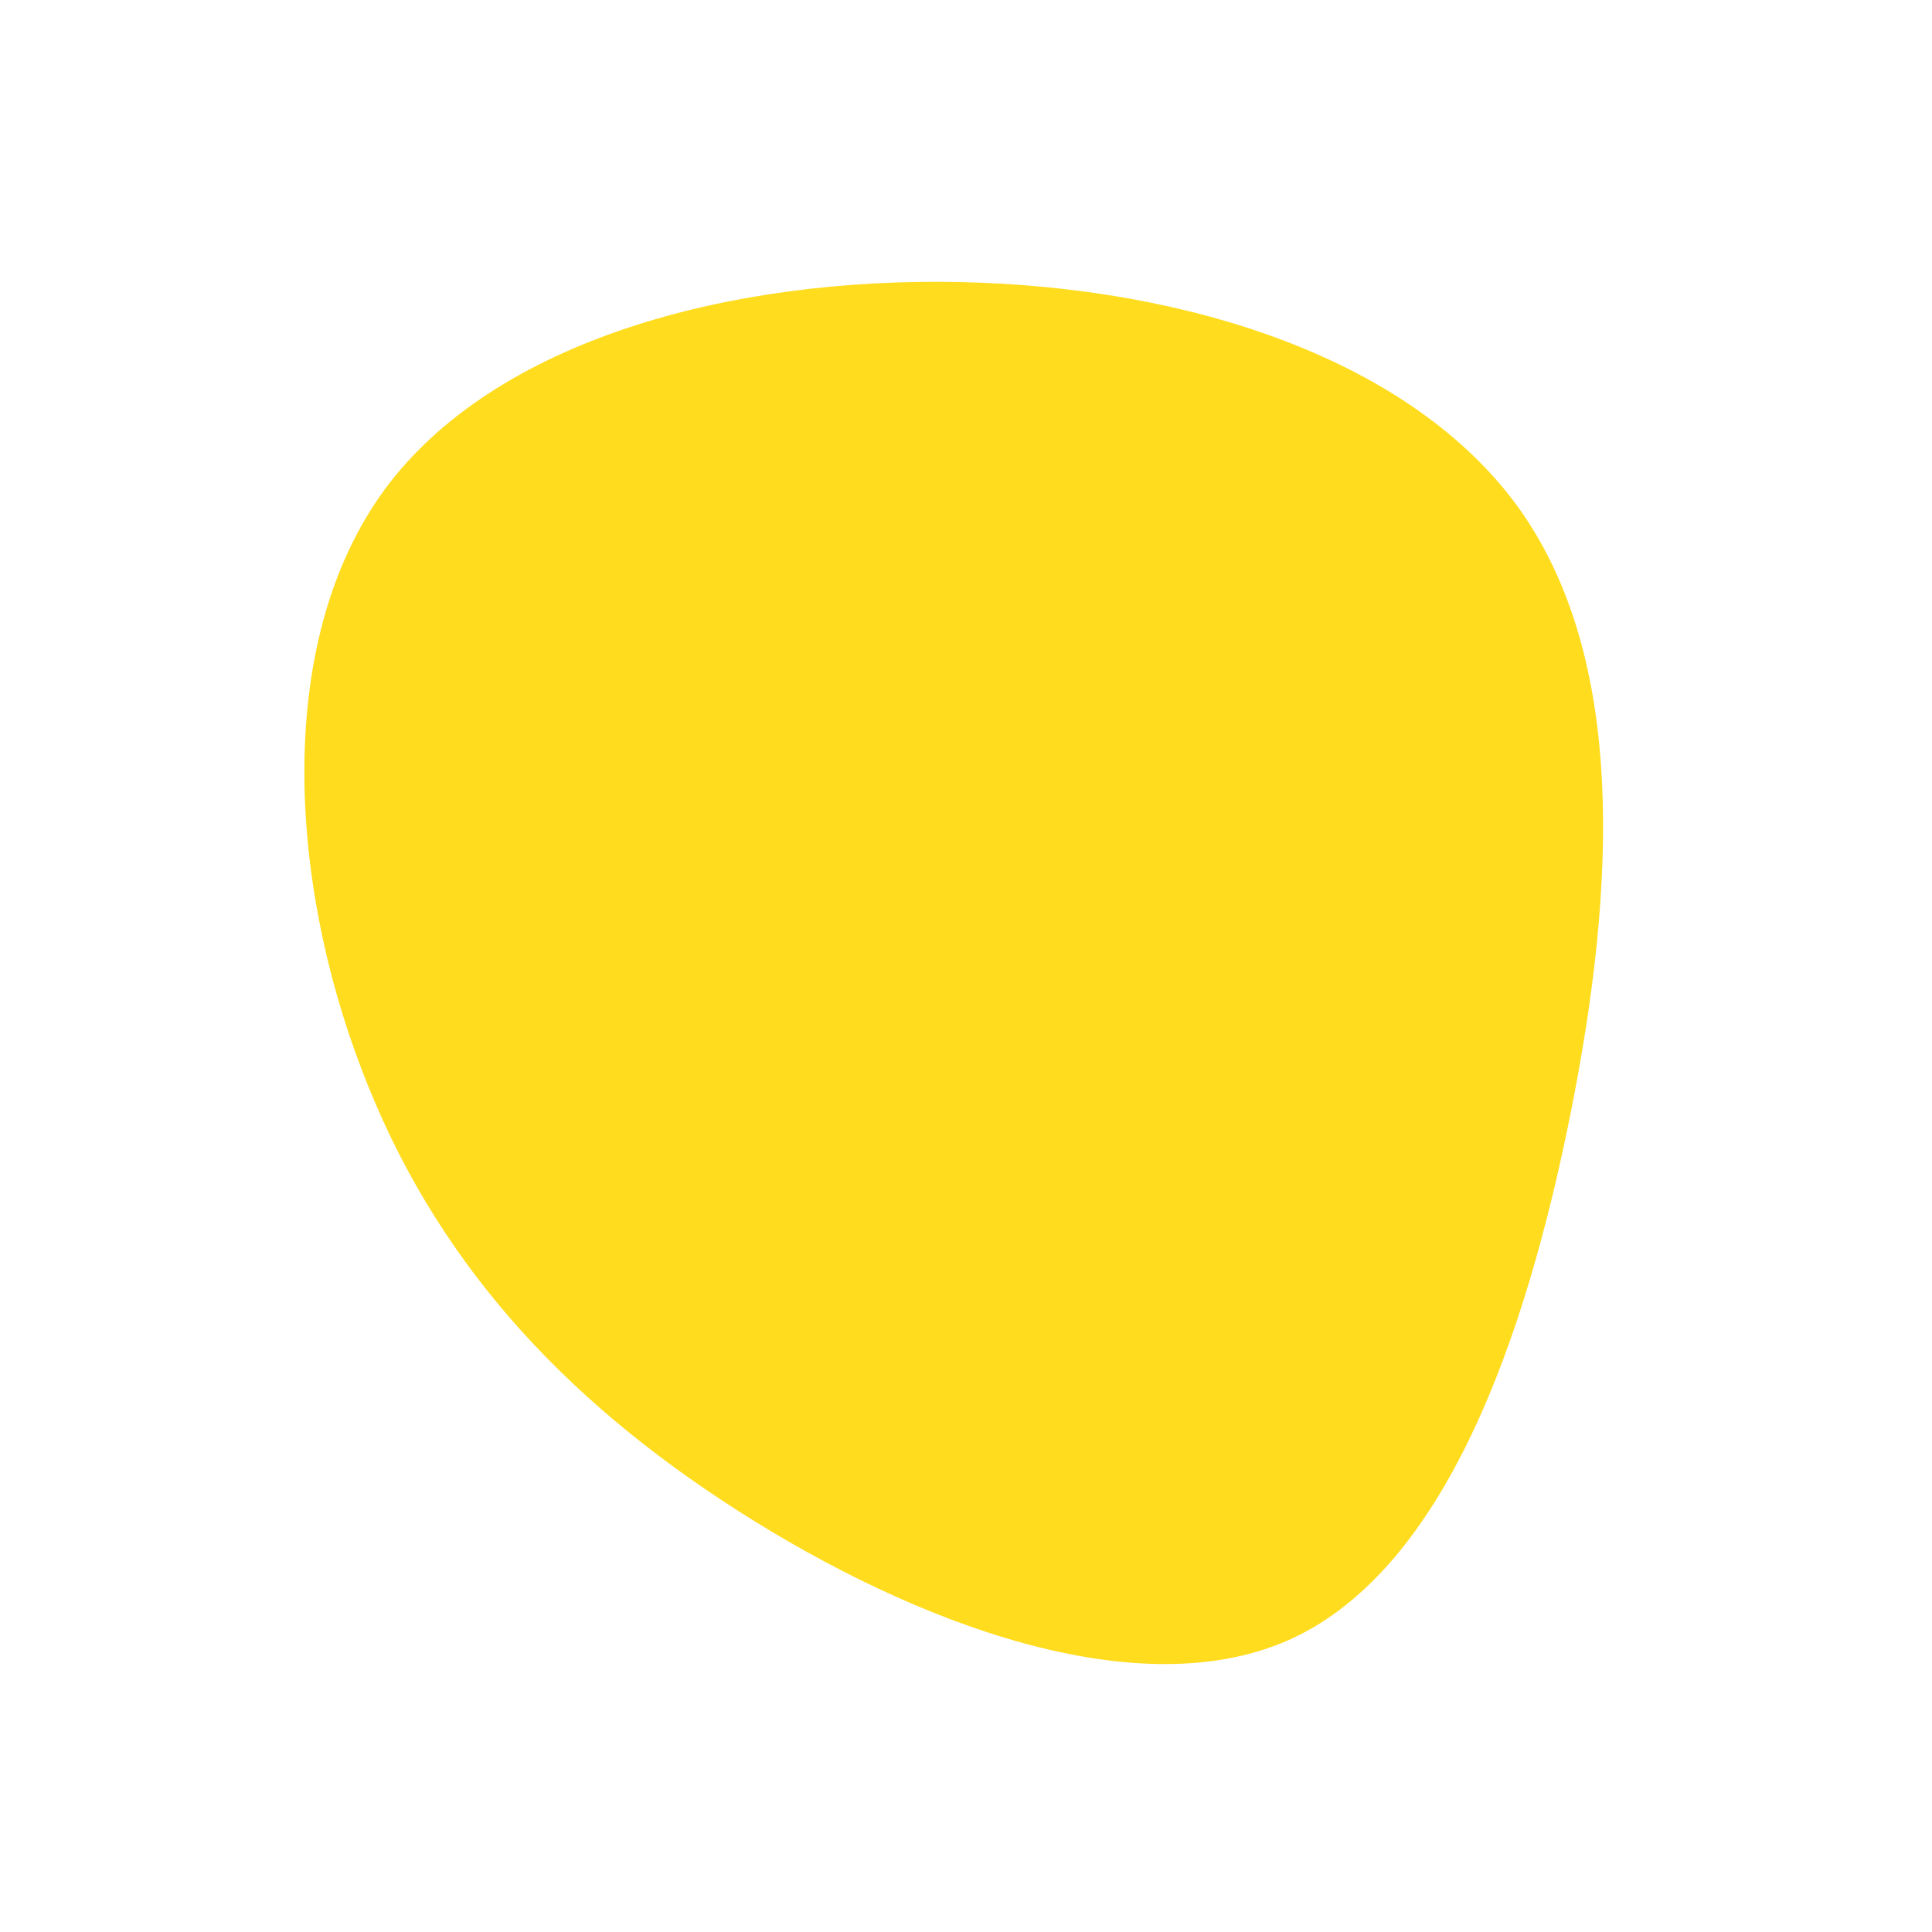 <?xml version="1.0" standalone="no"?>
<svg viewBox="0 0 200 200" xmlns="http://www.w3.org/2000/svg">
  <path fill="#FFDC1D" d="M57.3,-47.3C68.3,-31.8,67.3,-8.4,62.6,15.2C57.9,38.7,49.6,62.2,33.8,69.6C18,76.9,-5.3,68.1,-23.6,56.4C-41.9,44.7,-55.2,30.2,-62.6,10.6C-70.1,-9,-71.6,-33.7,-60.2,-49.3C-48.8,-64.8,-24.4,-71.3,-0.6,-70.8C23.1,-70.3,46.2,-62.8,57.3,-47.3Z" transform="translate(100 100)" />
</svg>
